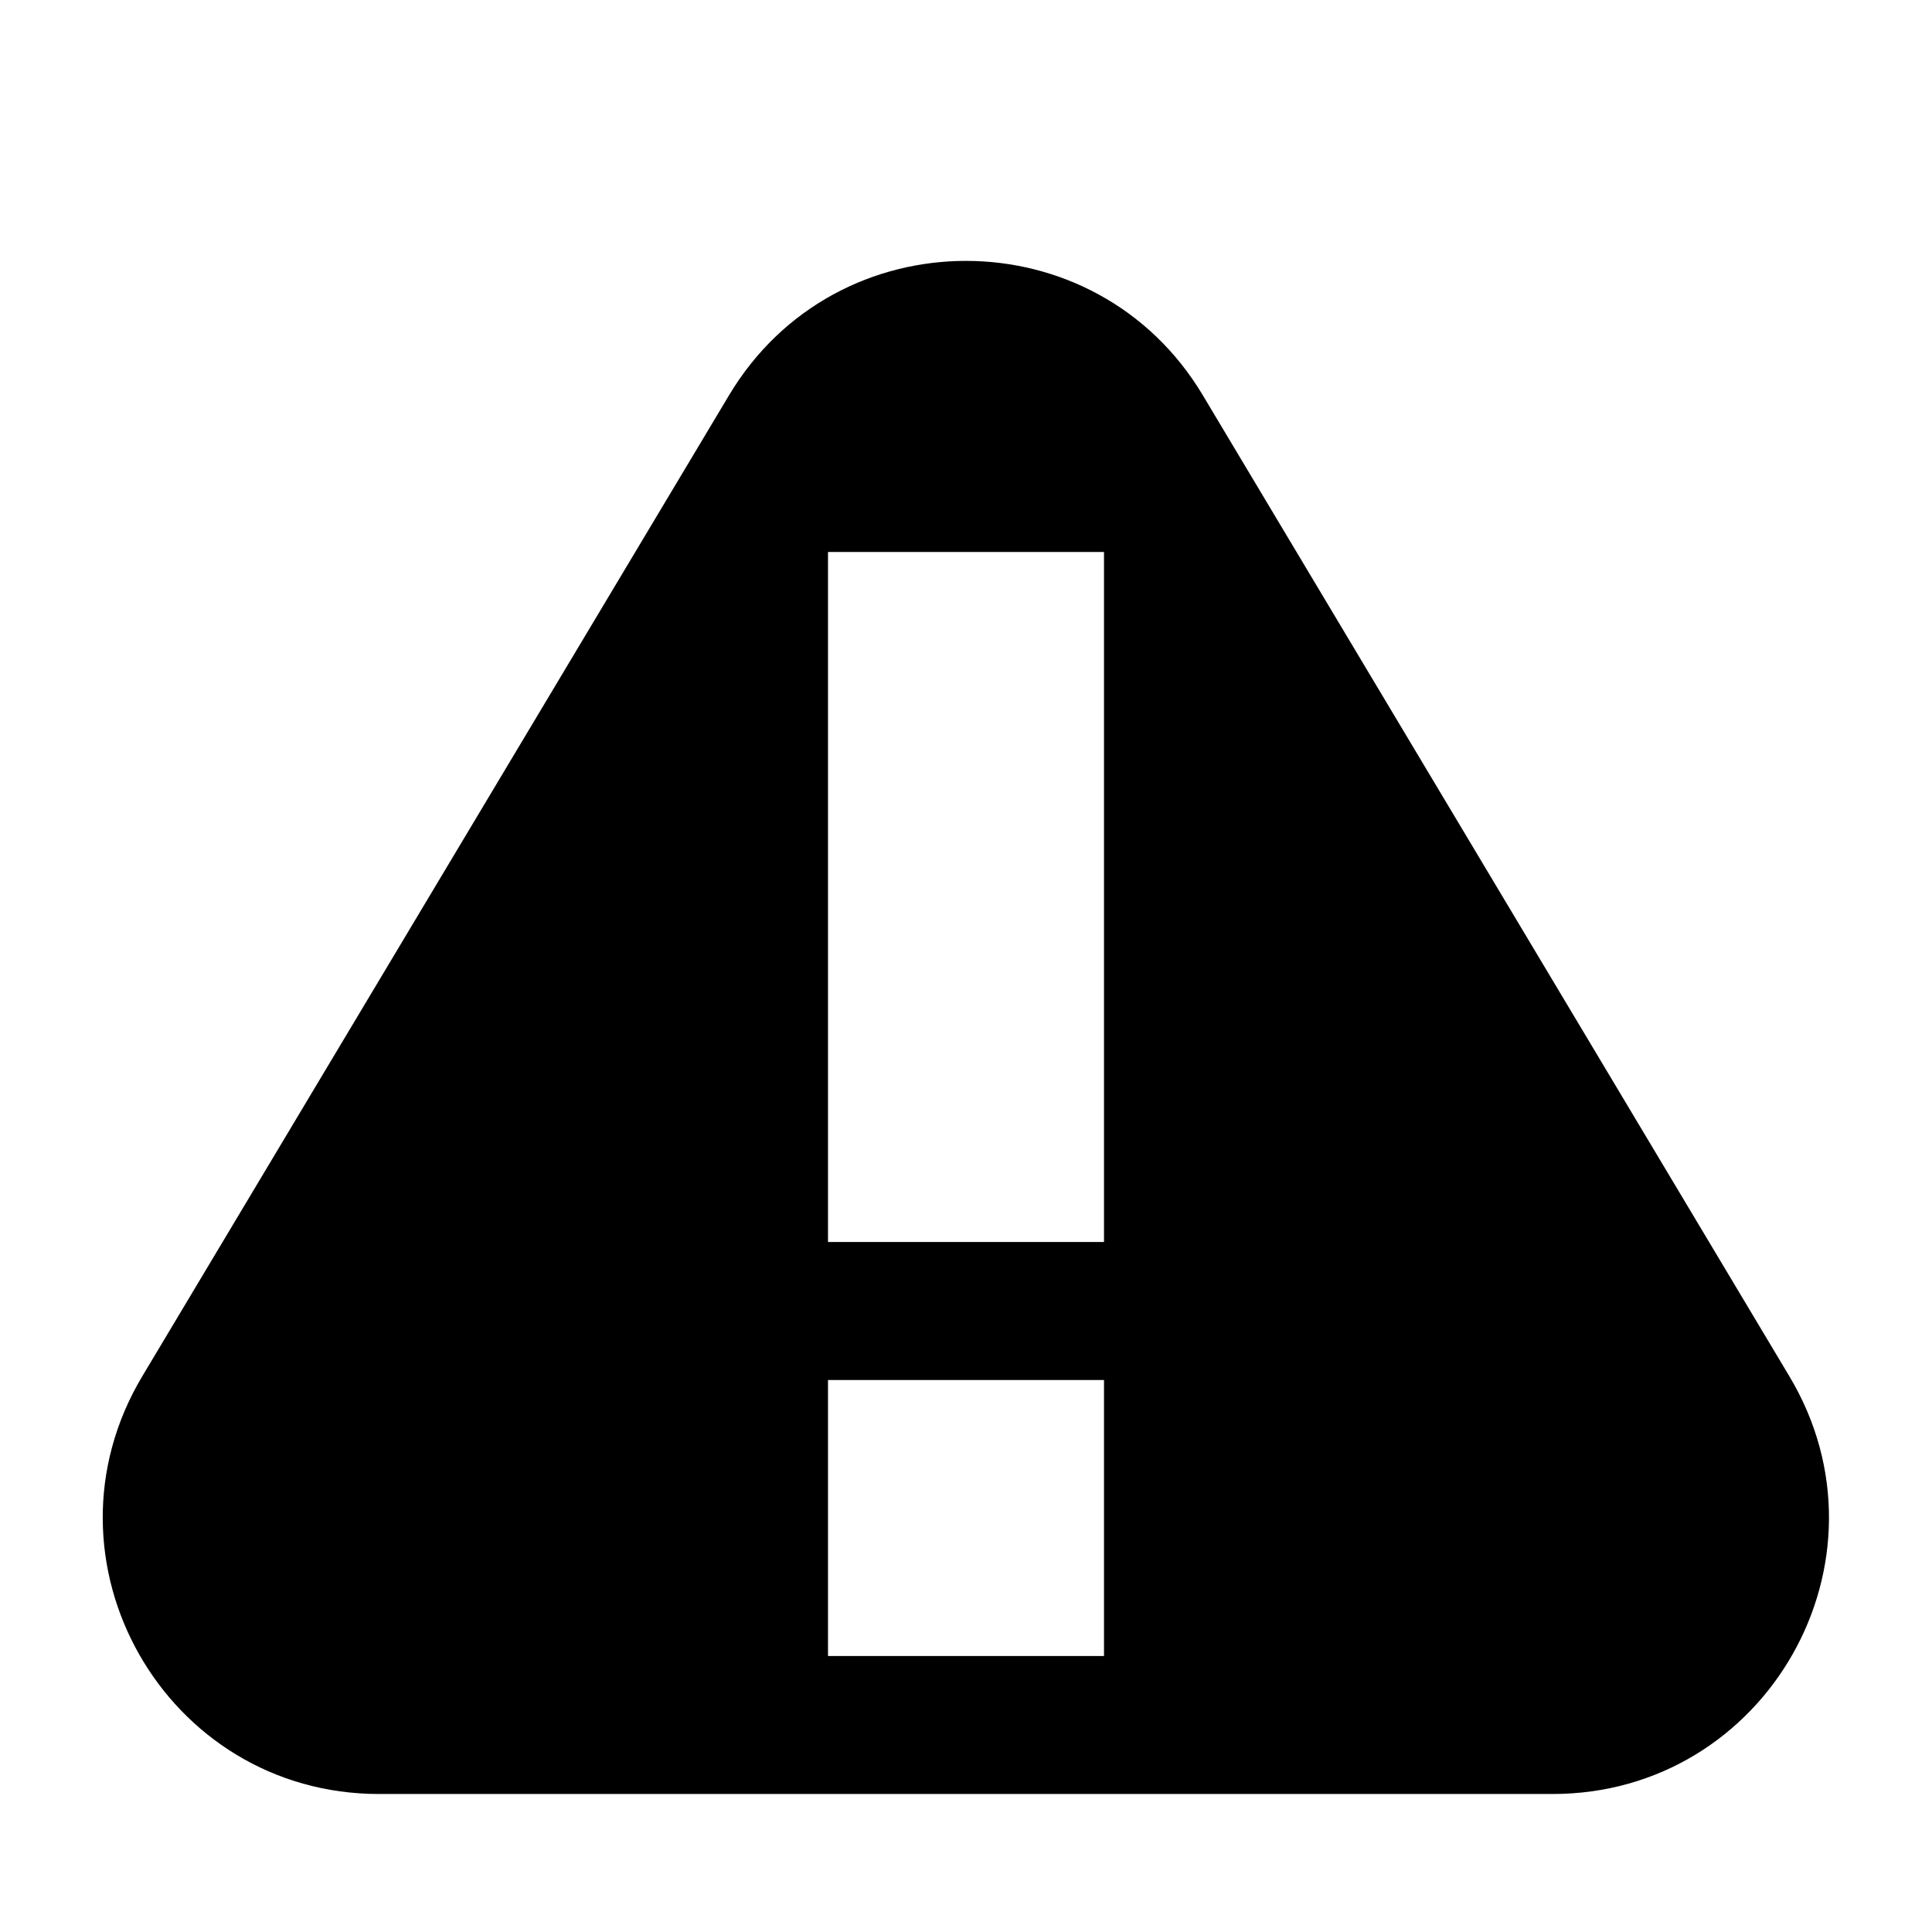 <svg width="14" height="14" viewBox="0 0 14 14" fill="none" xmlns="http://www.w3.org/2000/svg">
<g id="Icon/AlertSm">
<path id="AlertSm" fill-rule="evenodd" clip-rule="evenodd" d="M5.283 2.864C6.059 1.566 7.94 1.566 8.716 2.864L12.967 9.974C13.764 11.307 12.804 13 11.25 13H2.747C1.194 13 0.234 11.307 1.031 9.973L5.283 2.864ZM6 4H8V9H6V4ZM8 10H6V12H8V10Z" fill="black"/>
</g>
</svg>
